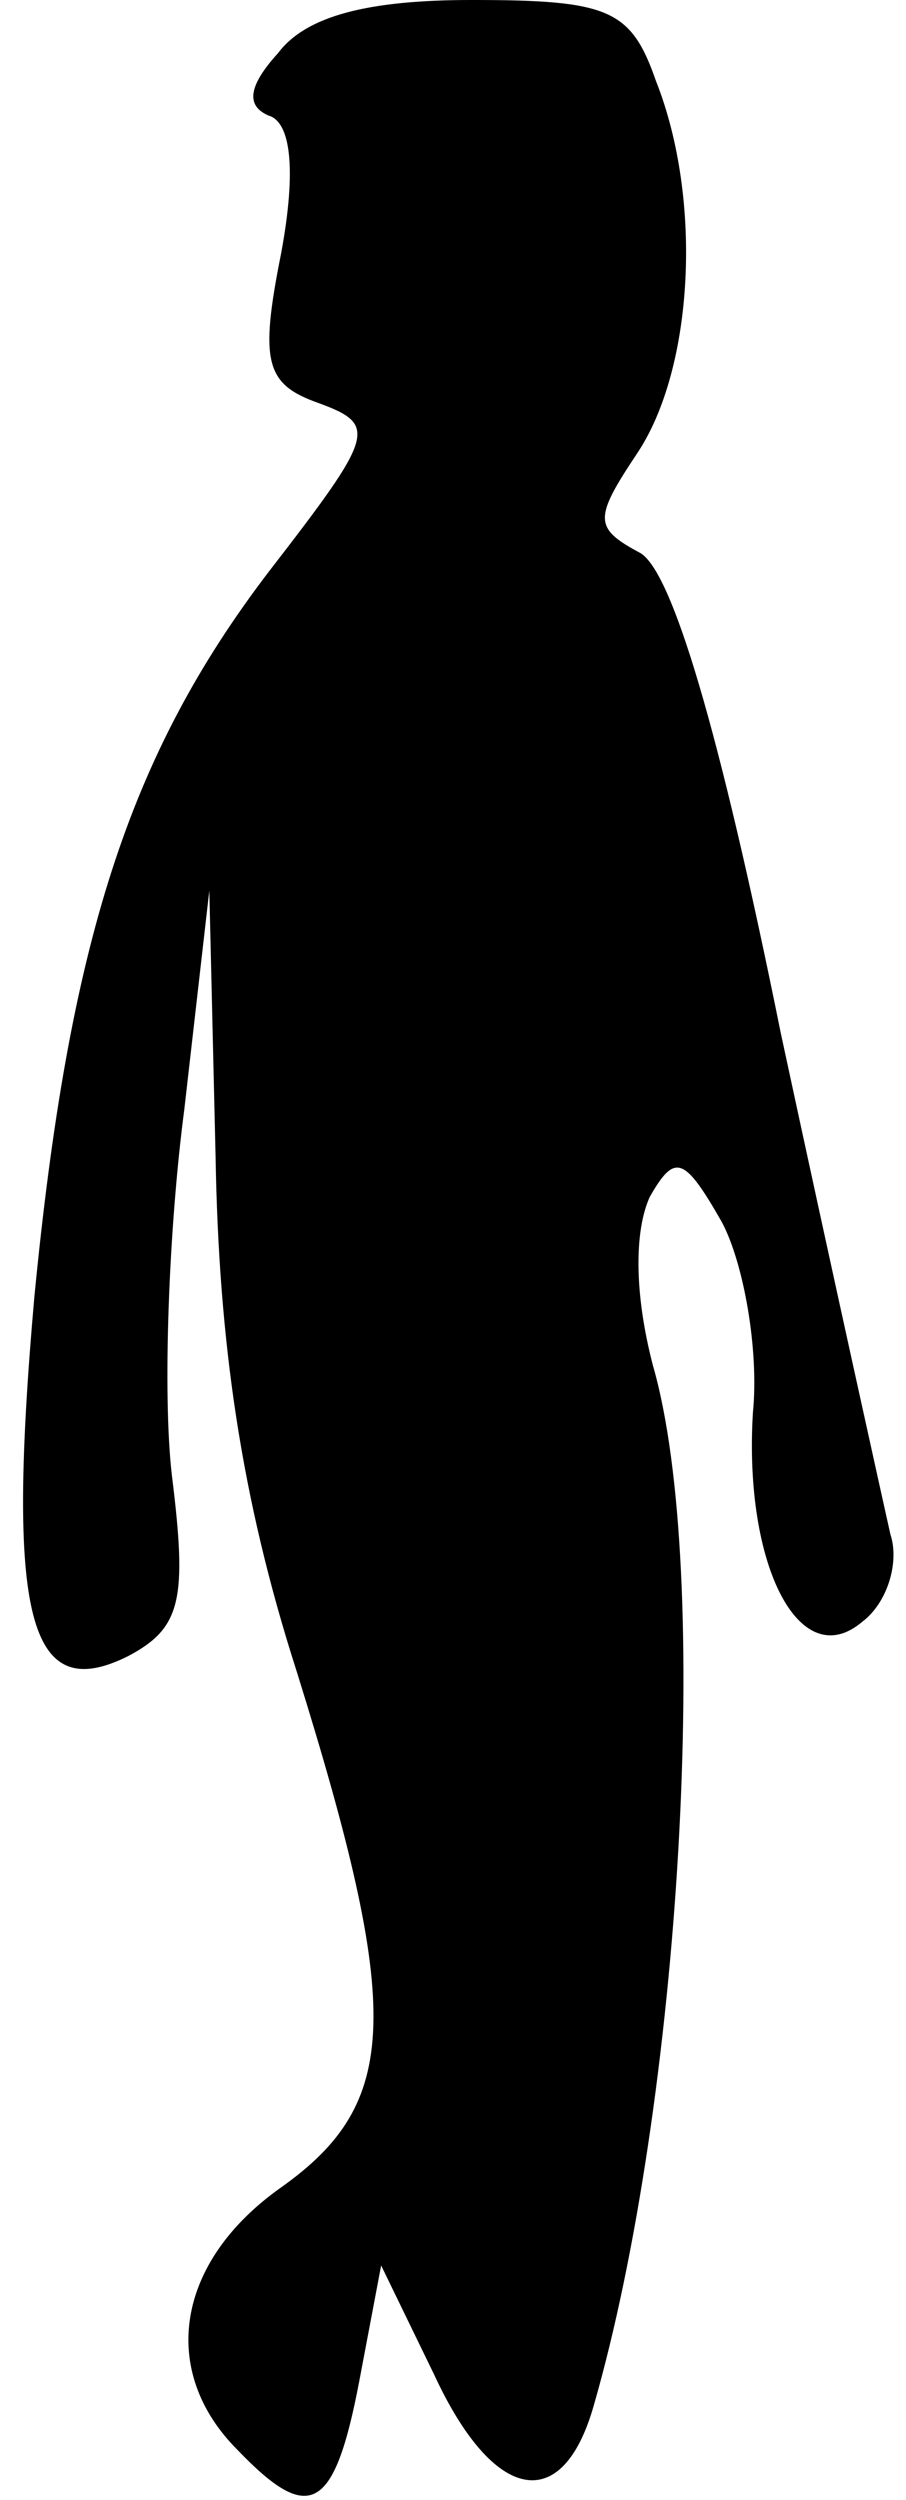 <?xml version="1.0" standalone="no"?>
<!DOCTYPE svg PUBLIC "-//W3C//DTD SVG 20010904//EN"
 "http://www.w3.org/TR/2001/REC-SVG-20010904/DTD/svg10.dtd">
<svg version="1.0" xmlns="http://www.w3.org/2000/svg"
 width="29pt" height="80pt" viewBox="0 0 29 80"
 preserveAspectRatio="xMidYMid meet">
<g transform="translate(0,80) scale(0.1,-0.1)"
fill="#000000" stroke="none">
<path fill="#000000" stroke="none" d="M89 783 c-10 -11 -10 -17 -3 -20 7 -2
9 -17 4 -44 -7 -35 -5 -42 12 -48 19 -7 18 -10 -16 -54 -45 -59 -64 -119 -75
-232 -9 -102 -2 -131 30 -115 17 9 19 18 14 58 -3 26 -1 79 4 117 l8 70 2 -85
c1 -59 8 -109 26 -165 34 -109 33 -138 -5 -165 -34 -24 -39 -59 -14 -84 23
-24 31 -20 39 22 l7 37 17 -35 c19 -41 41 -45 51 -10 28 97 38 267 19 333 -6
23 -6 43 -1 54 8 14 11 13 23 -8 7 -13 12 -41 10 -61 -3 -49 15 -84 35 -67 8
6 12 19 9 28 -2 9 -18 81 -35 160 -20 99 -35 148 -45 154 -15 8 -15 11 -1 32
18 27 21 81 6 119 -8 23 -15 26 -59 26 -33 0 -53 -5 -62 -17z"/>
</g>
</svg>
